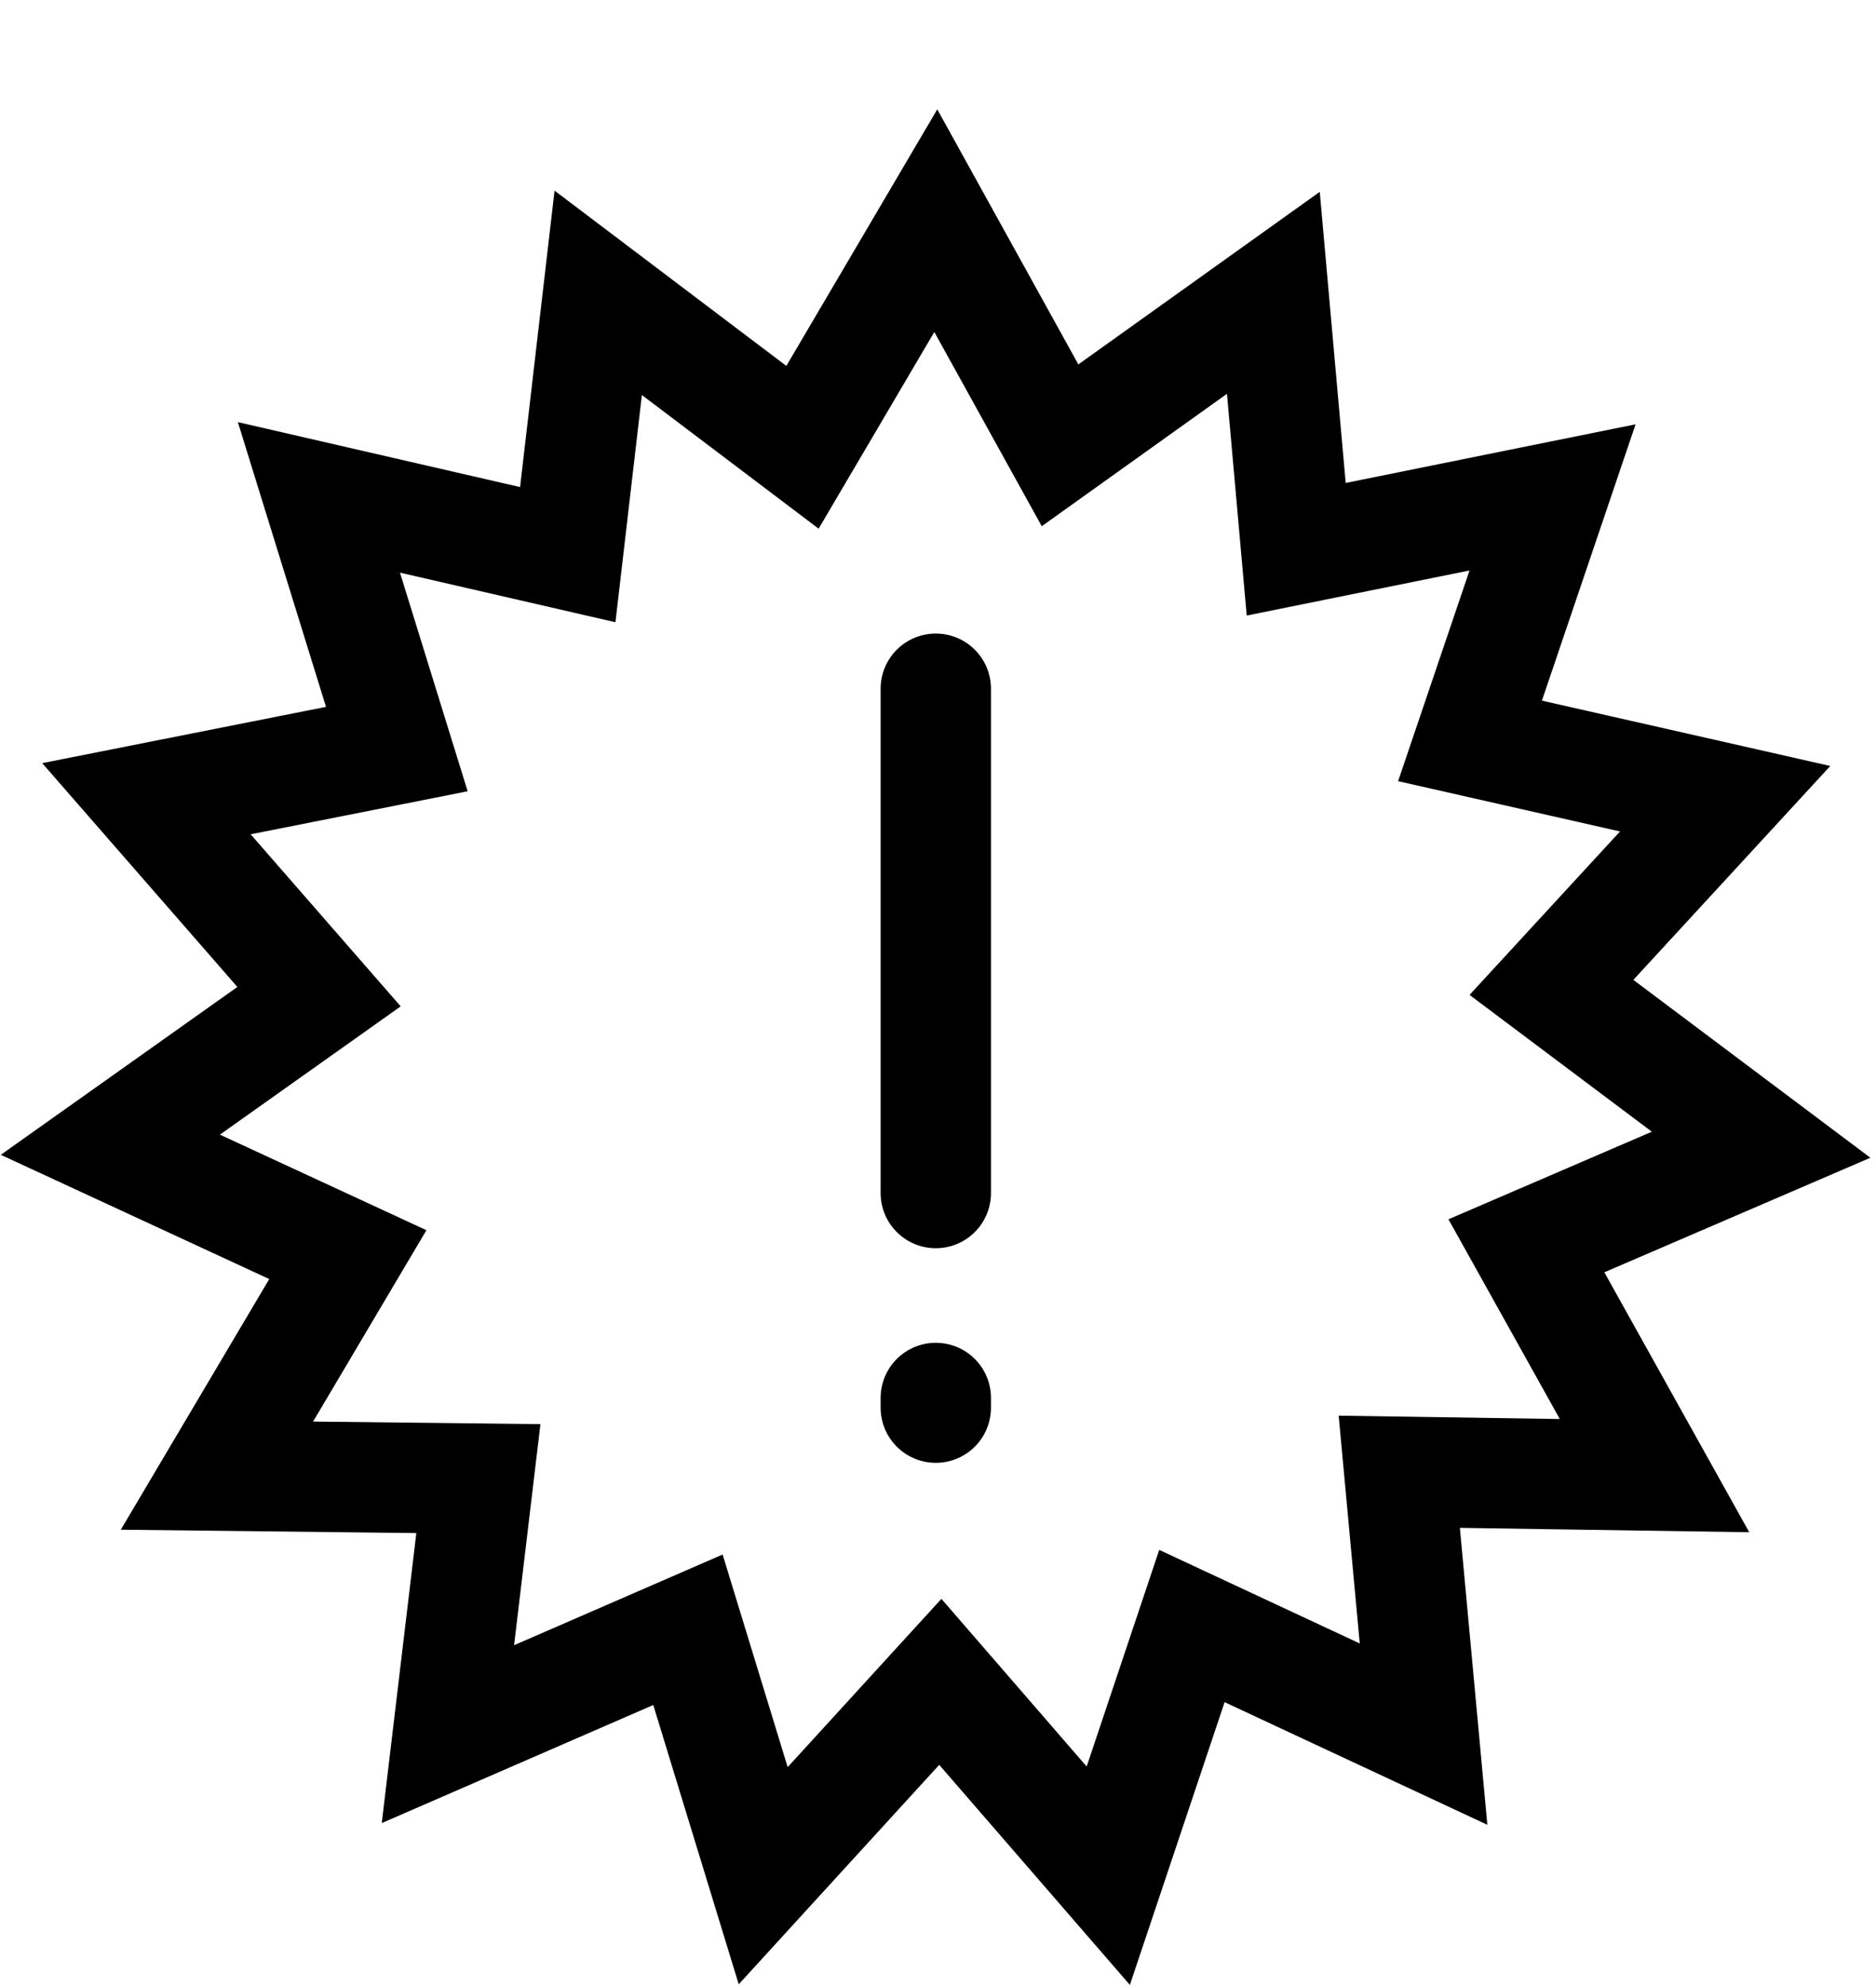<svg width="17" height="18" viewBox="0 0 17 18" fill="none" xmlns="http://www.w3.org/2000/svg">
<path fill-rule="evenodd" clip-rule="evenodd" d="M8.48 2L9.606 4.036L11.539 2.654L11.746 4.978L14.069 4.508L13.321 6.715L15.633 7.239L14.059 8.949L15.959 10.375L13.832 11.291L14.993 13.374L12.68 13.339L12.9 15.717L10.801 14.737L10.043 17L8.521 15.243L6.916 17L6.234 14.771L4.059 15.717L4.335 13.401L1.966 13.374L3.152 11.371L1 10.375L2.891 9.033L1.327 7.239L3.596 6.789L2.89 4.508L5.145 5.027L5.421 2.654L7.272 4.054L8.48 2Z" stroke="black" stroke-miterlimit="22.926"/>
<path d="M8.48 12.67V12.758M8.48 6.242V10.813V6.242Z" stroke="black" stroke-miterlimit="22.926" stroke-linecap="round" stroke-linejoin="round"/>
</svg>
